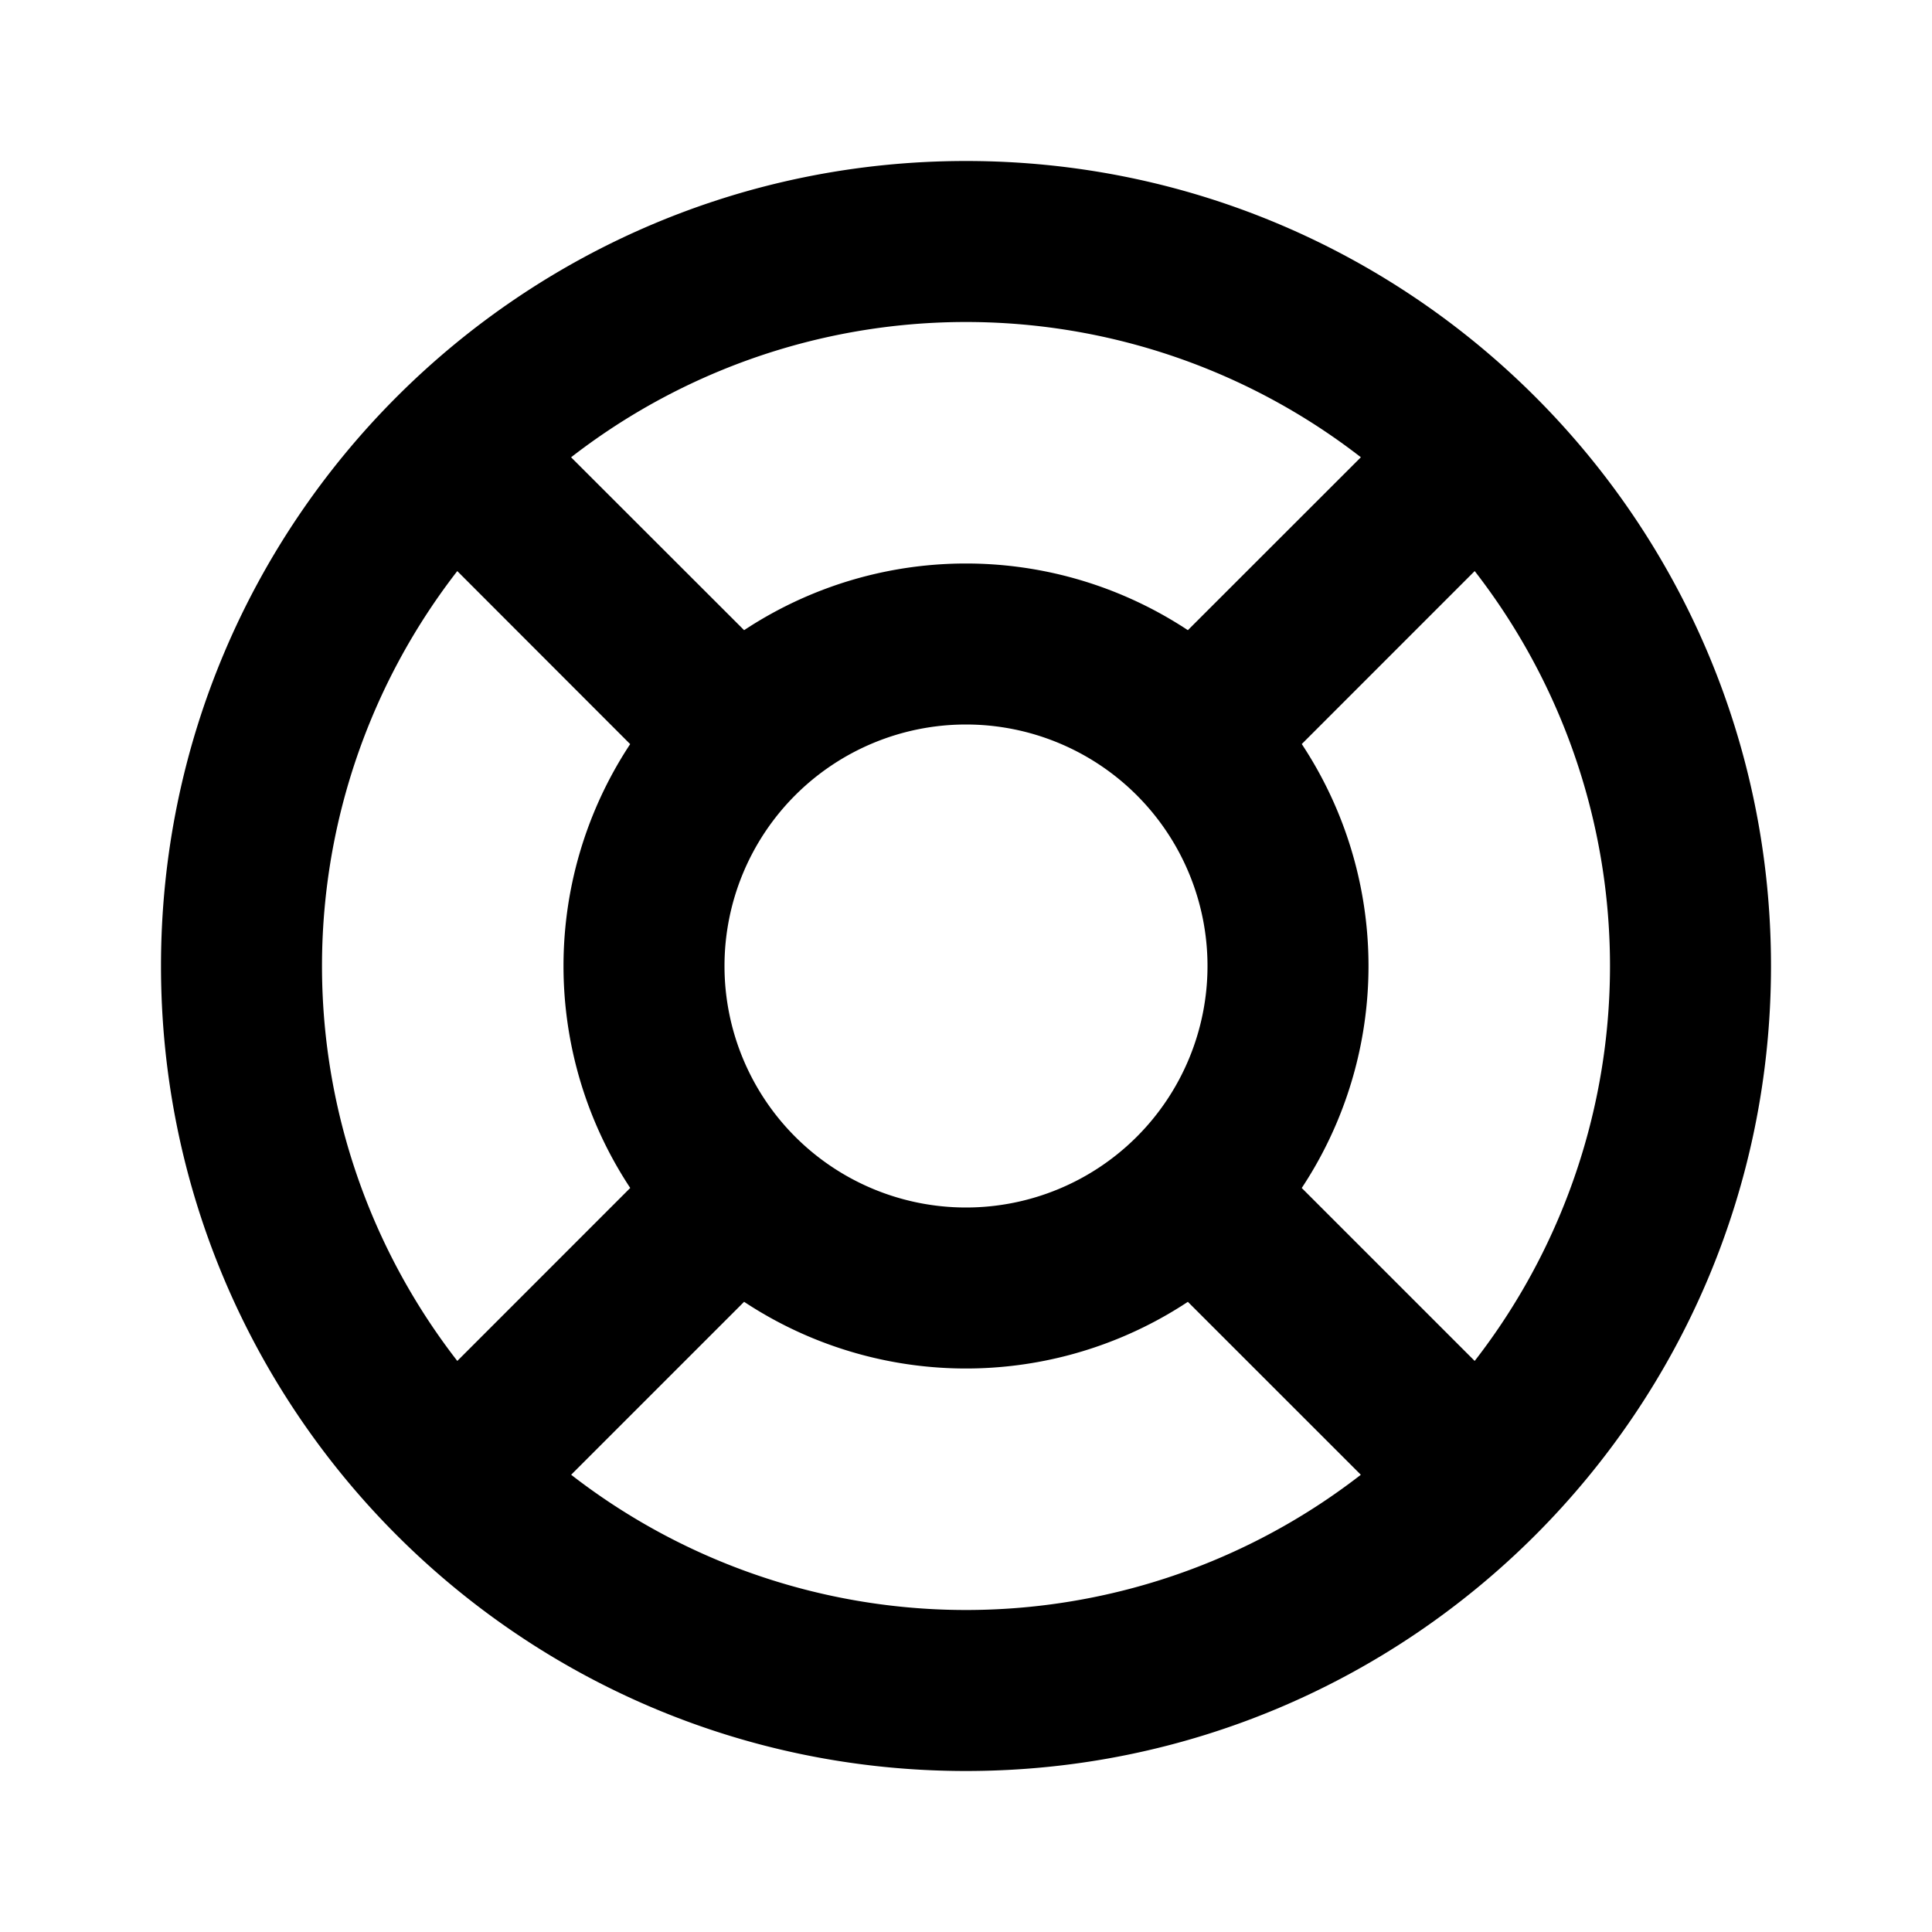 <svg width="24" height="24" viewBox="0 0 24 24" fill="none" xmlns="http://www.w3.org/2000/svg"><path d="M20 12a8 8 0 01-8 8v2c5.523 0 10-4.477 10-10h-2zm-8 8a8 8 0 01-8-8H2c0 5.523 4.477 10 10 10v-2zm-8-8a8 8 0 018-8V2C6.477 2 2 6.477 2 12h2zm8-8a8 8 0 018 8h2c0-5.523-4.477-10-10-10v2zm3 8a3 3 0 01-3 3v2a5 5 0 005-5h-2zm-3 3a3 3 0 01-3-3H7a5 5 0 005 5v-2zm-3-3a3 3 0 013-3V7a5 5 0 00-5 5h2zm3-3a3 3 0 013 3h2a5 5 0 00-5-5v2zm5.657-4.071L14.12 8.464l1.415 1.415 3.535-3.536-1.414-1.414zM14.12 15.536l3.536 3.535 1.414-1.414-3.536-3.536-1.414 1.415zM9.88 8.464L6.343 4.93 4.93 6.343 8.464 9.88 9.88 8.464zm-1.415 5.657L4.93 17.657l1.414 1.414 3.536-3.536-1.415-1.414z" fill="currentColor"/></svg>
